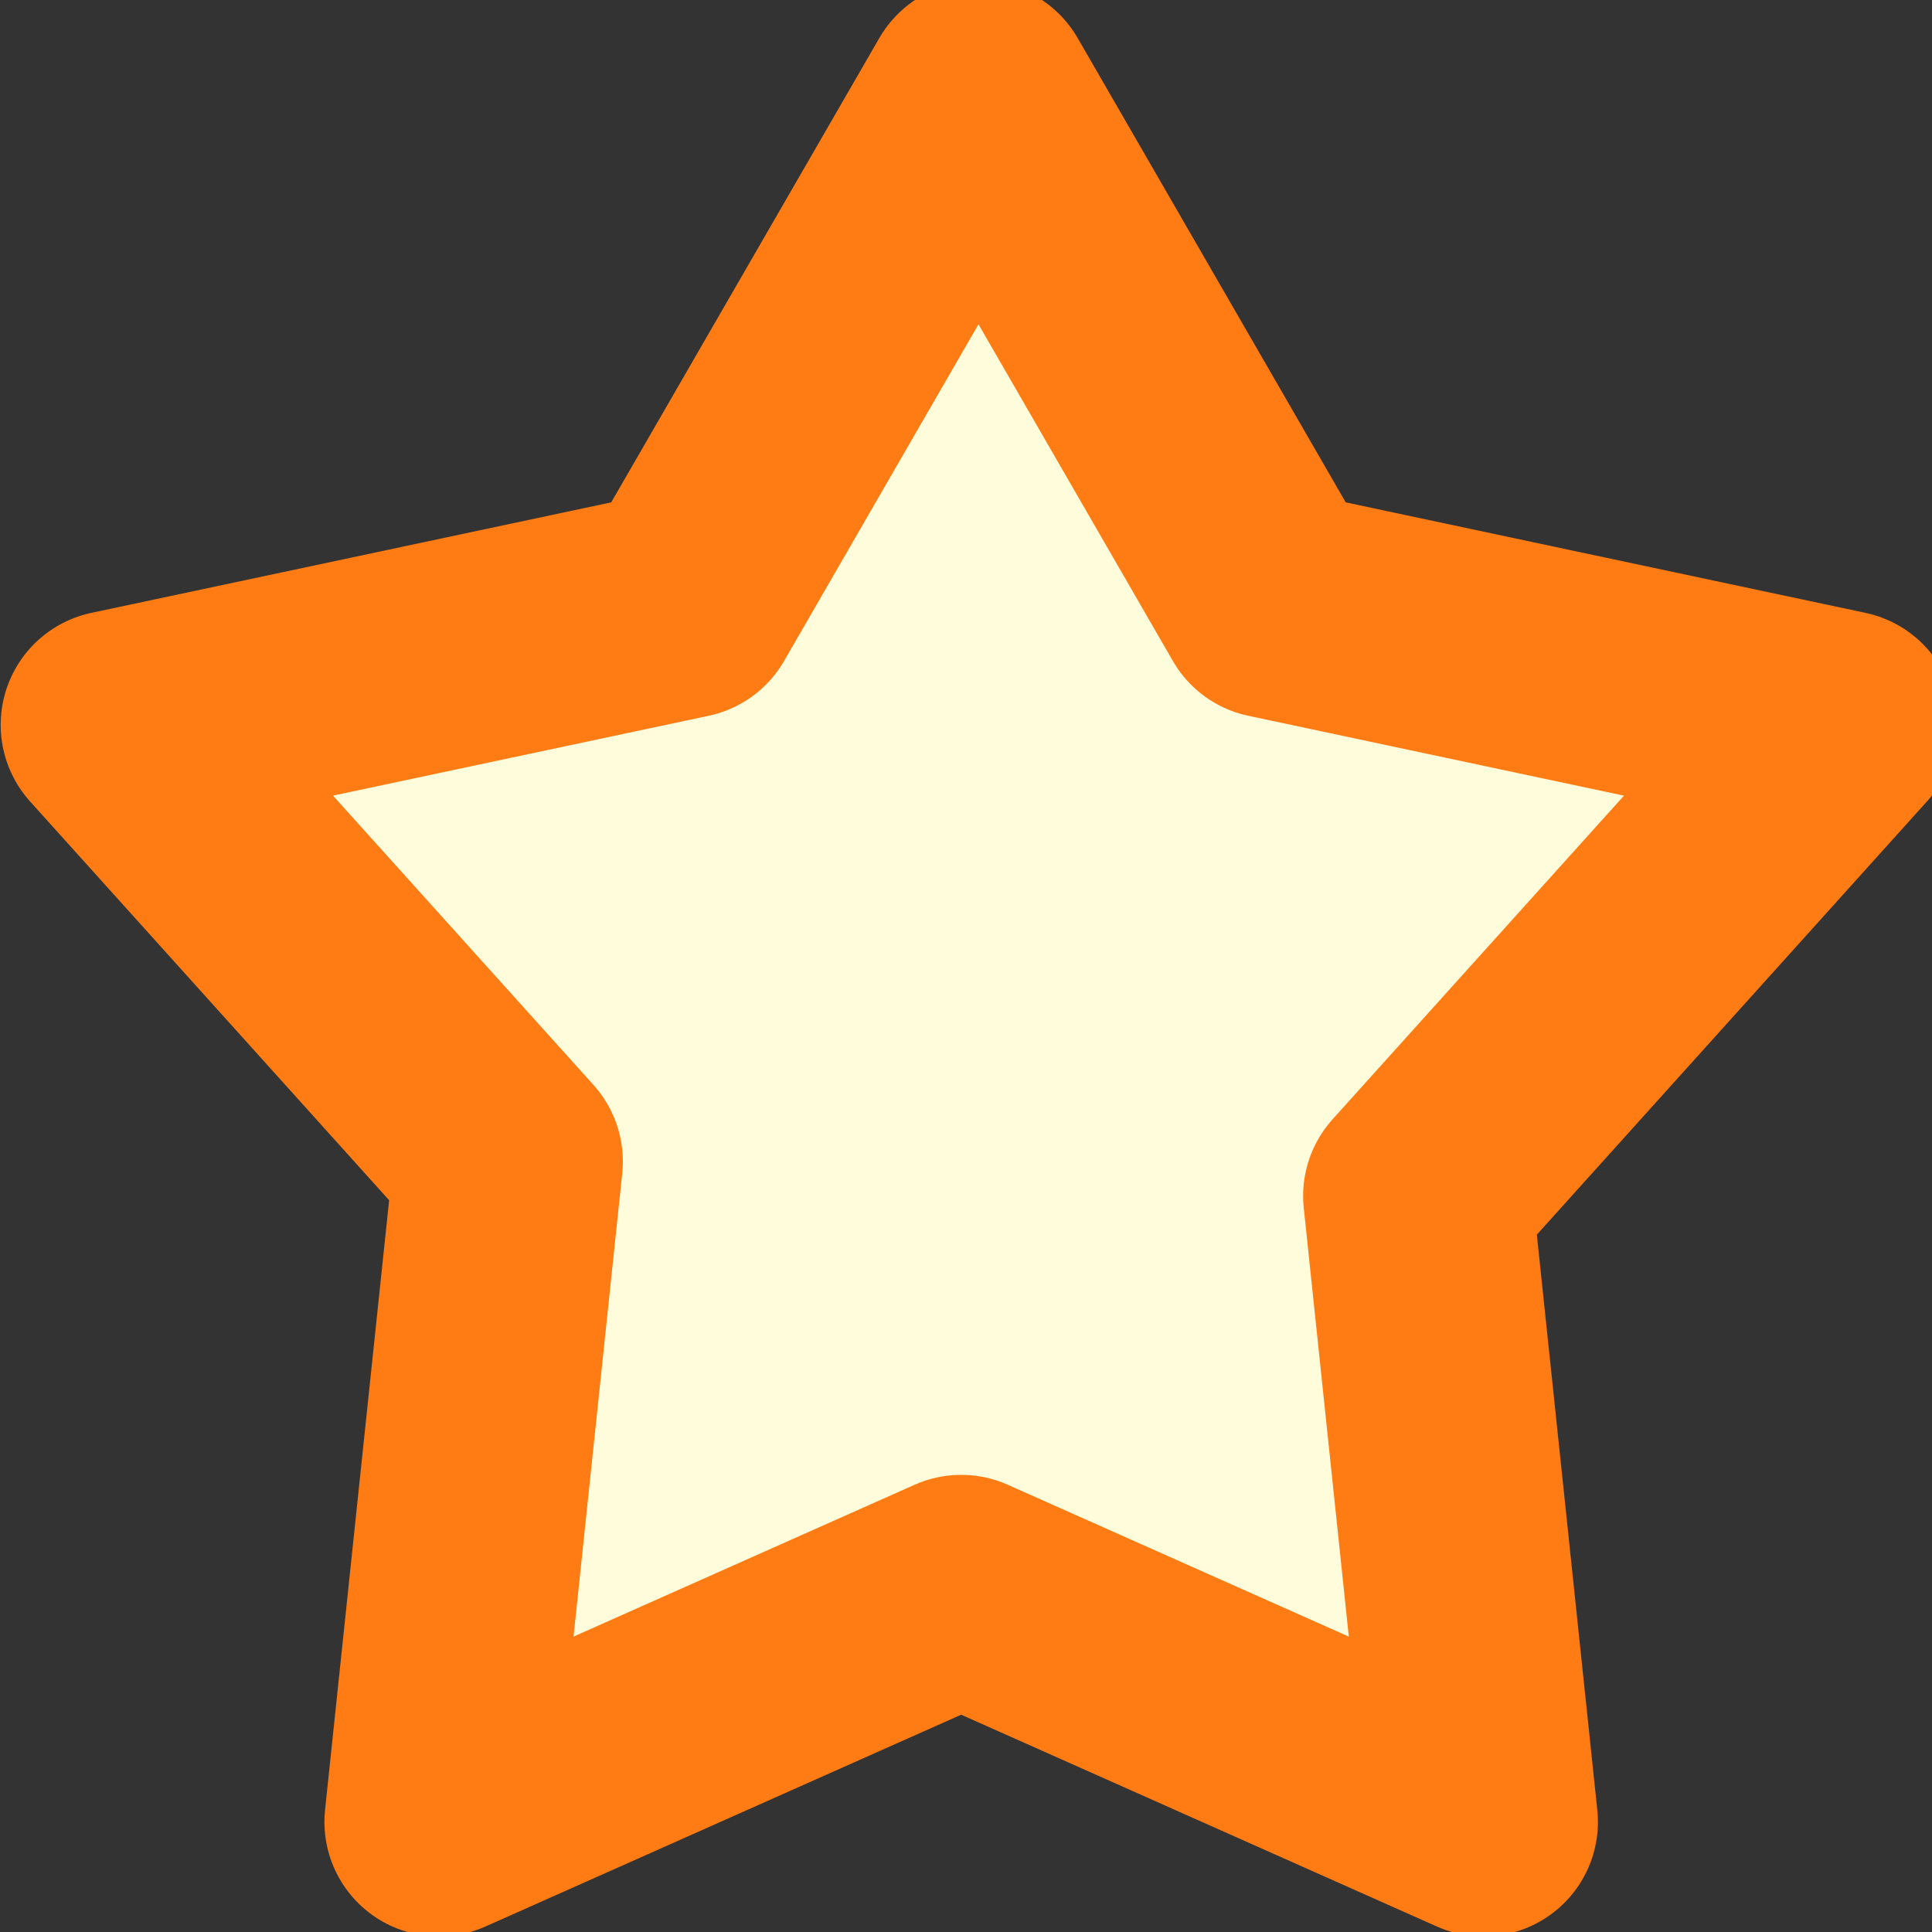 <?xml version="1.0" encoding="UTF-8" standalone="no"?>
<svg
   xmlns:dc="http://purl.org/dc/elements/1.1/"
   xmlns:cc="http://creativecommons.org/ns#"
   xmlns:rdf="http://www.w3.org/1999/02/22-rdf-syntax-ns#"
   xmlns:svg="http://www.w3.org/2000/svg"
   xmlns="http://www.w3.org/2000/svg"
   viewBox="0 0 70.866 70.866"
   id="svg4"
   height="70.866"
   width="70.866"
   version="1.1">
  <rect x="0" y="0" width="70.866" height="70.866" fill="#333333" stroke="none"/>
  <defs
     id="defs8" />
  <path
     id="path2"
     style="fill:#fffcdb;fill-rule:evenodd;stroke:#ff7b13;stroke-width:8.4;stroke-linecap:butt;stroke-linejoin:round;stroke-dasharray:none"
     d="M 46.659,22.146 35.891,3.495 25.122,22.146 4.225,26.588 l 14.421,16.016 -2.546,24.223 19.156,-8.529 19.156,8.529 -2.413,-22.96 15.558,-17.278 z" />
</svg>
